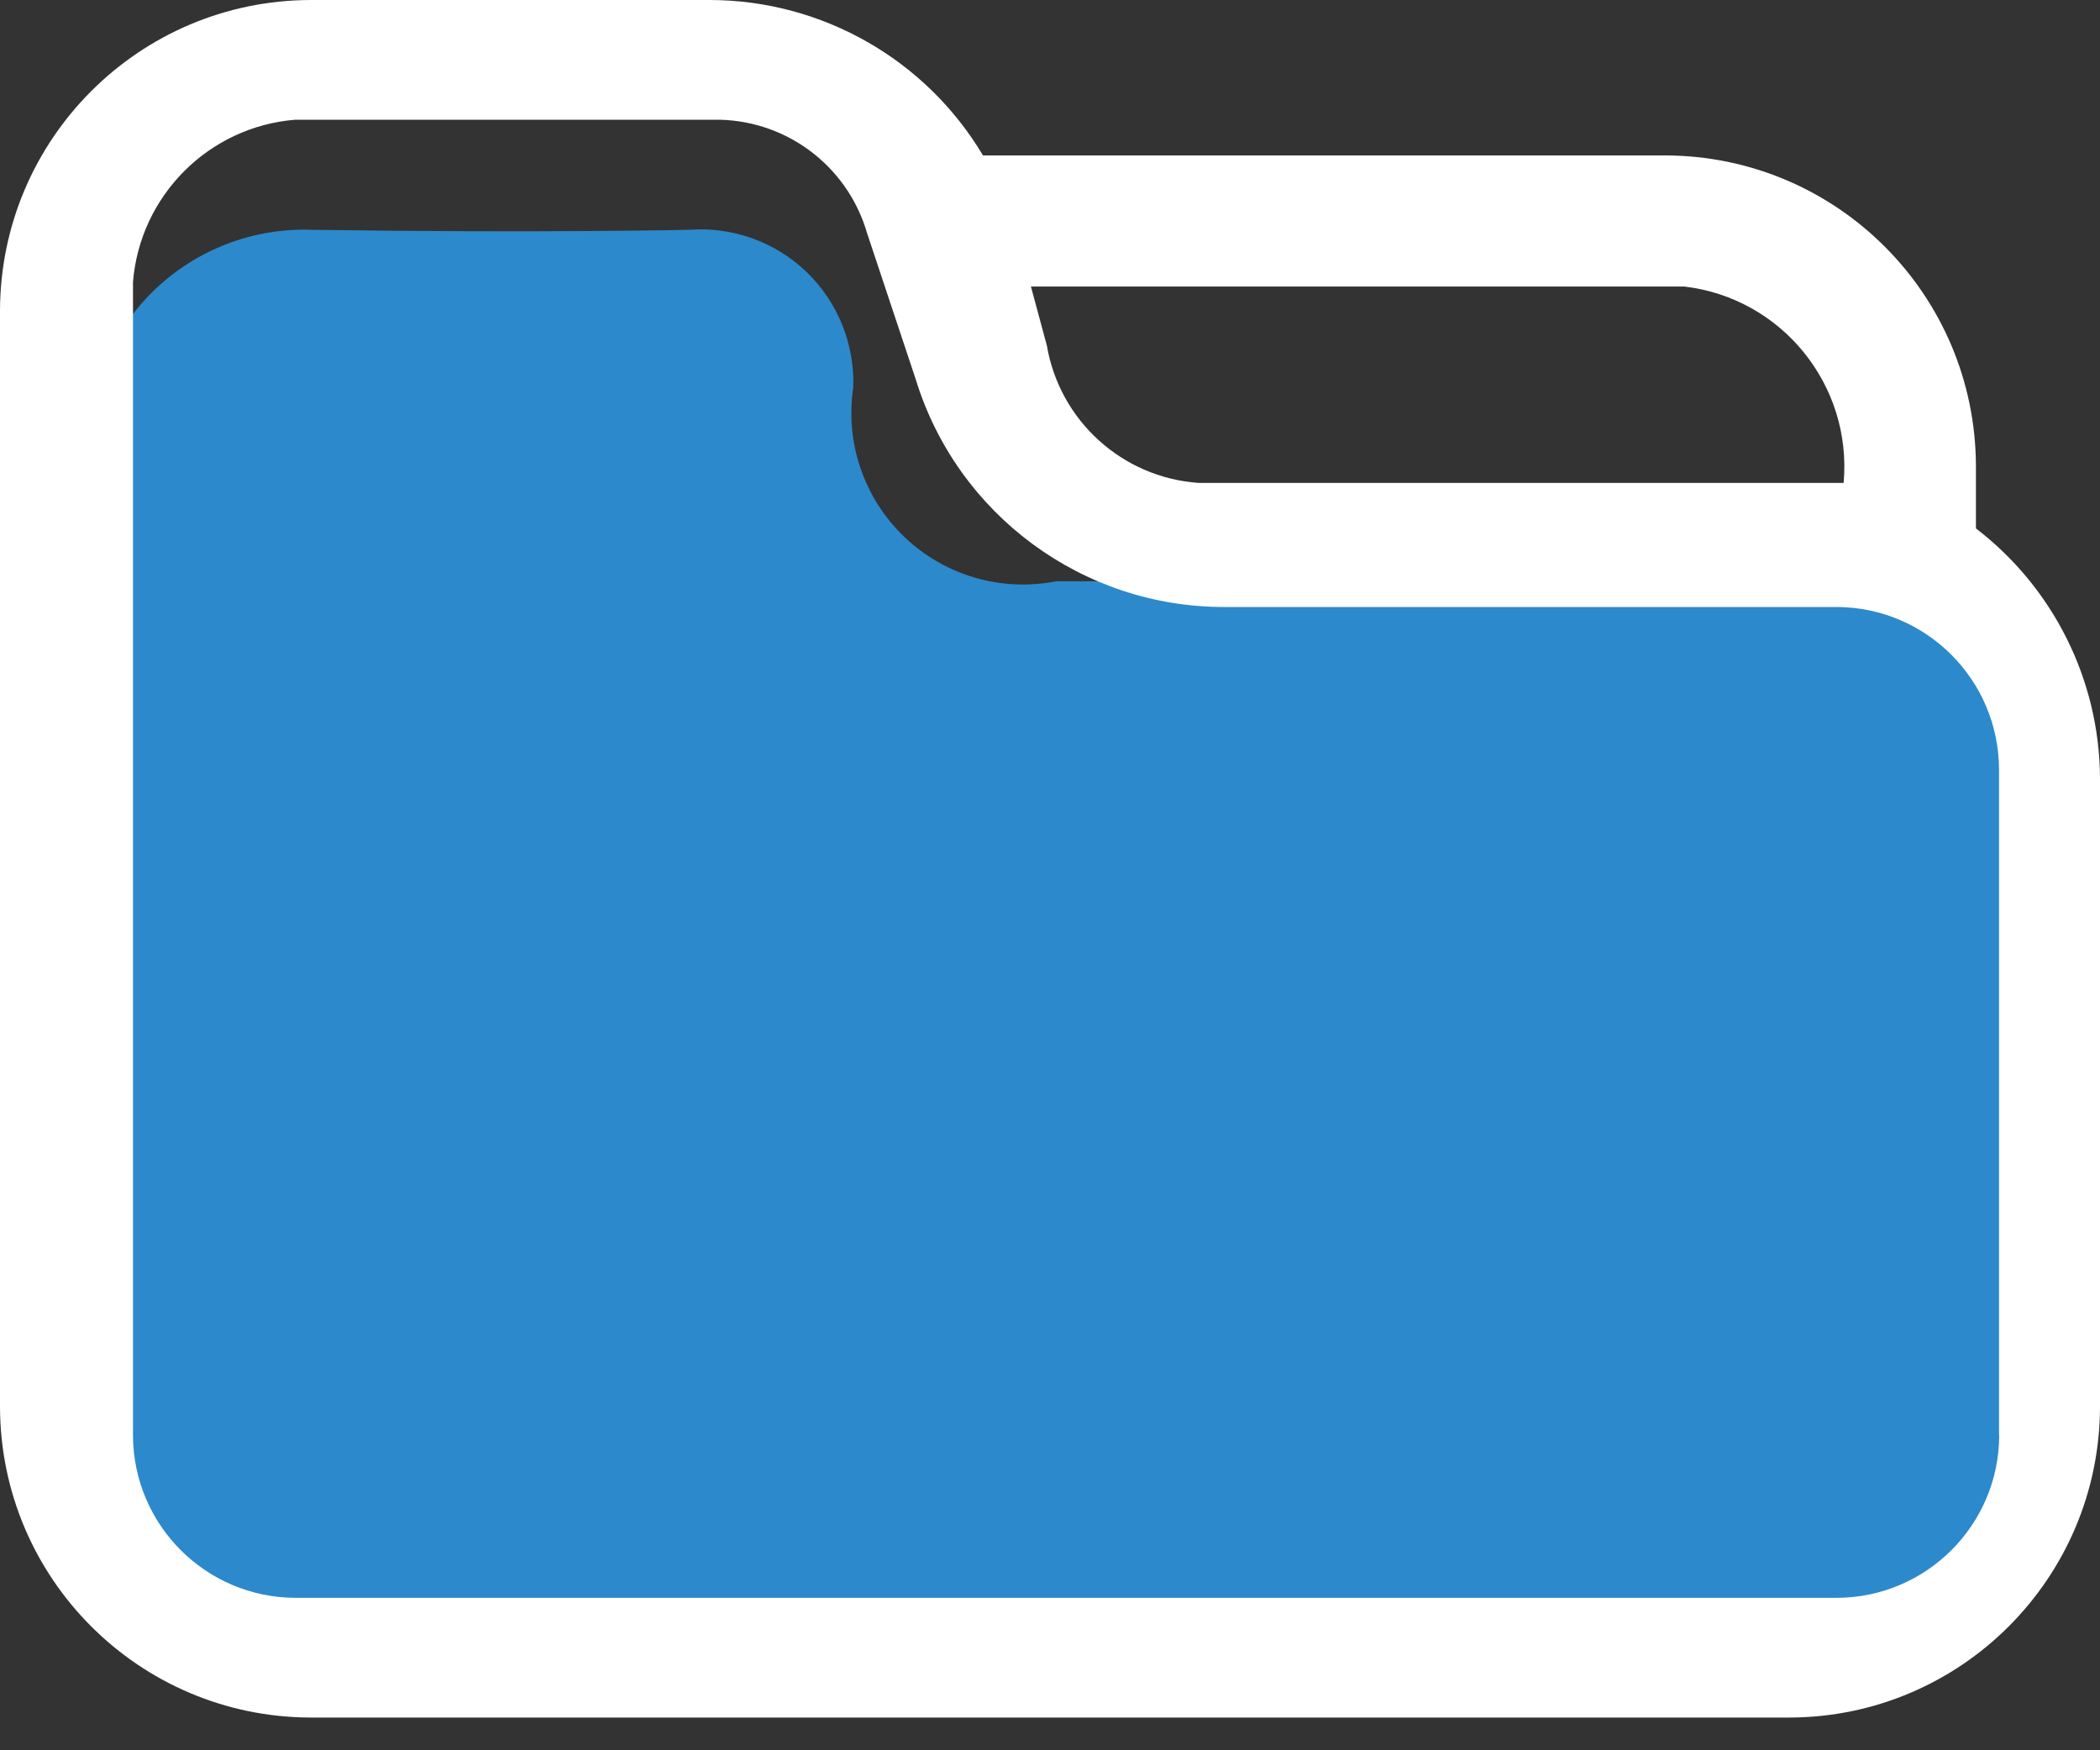 <?xml version="1.0" encoding="UTF-8"?>
<svg width="12px" height="10px" viewBox="0 0 12 10" version="1.1" xmlns="http://www.w3.org/2000/svg" xmlns:xlink="http://www.w3.org/1999/xlink">
    <rect x="0" y="0" width="12" height="10" fill="#333333" stroke="none"/>
    <title>组_114</title>
    <g id="深色部分" stroke="none" stroke-width="1" fill="none" fill-rule="evenodd">
        <g id="动态研究-首页" transform="translate(-33, -400)">
            <g id="组_114" transform="translate(33, 400)">
                <path d="M4.742,9.388 L1.425,9.388 L0.505,8.637 L0.505,2.572 C0.498,2.231 0.631,1.903 0.875,1.664 C1.118,1.426 1.45,1.299 1.79,1.313 C3.074,1.332 3.937,1.313 3.937,1.313 C4.185,1.294 4.428,1.381 4.608,1.553 C4.787,1.725 4.884,1.965 4.876,2.213 C4.828,2.528 4.937,2.847 5.168,3.068 C5.398,3.288 5.722,3.383 6.035,3.321 L10.627,3.321 L11.26,3.509 L11.644,4.091 L11.644,6.1 L11.544,8.747 L10.681,9.386 L4.742,9.386 L4.742,9.388 Z" id="路径_97" fill="#2C89CC"></path>
                <g id="组_111" fill="#FFFFFF">
                    <path d="M11.291,3.017 L11.291,2.662 C11.288,1.683 10.496,0.891 9.517,0.888 L5.617,0.888 C5.29,0.339 4.698,0.002 4.059,5.68434189e-14 L1.774,5.68434189e-14 C0.795,0.003 0.003,0.795 0,1.774 L0,8.039 C0.003,9.018 0.795,9.81 1.774,9.813 L10.227,9.813 C11.205,9.81 11.997,9.017 12,8.039 L12,4.439 C11.995,3.882 11.733,3.358 11.291,3.019 L11.291,3.019 L11.291,3.017 Z M11.424,8.202 C11.422,8.713 11.008,9.127 10.497,9.129 L1.687,9.129 C1.176,9.127 0.762,8.713 0.76,8.202 L0.76,1.611 C0.8,1.117 1.193,0.724 1.687,0.684 L4.074,0.684 C4.481,0.676 4.842,0.942 4.955,1.333 L5.233,2.168 C5.471,2.941 6.187,3.469 6.996,3.468 L10.496,3.468 C11.007,3.47 11.421,3.884 11.423,4.395 L11.423,8.2 L11.424,8.202 Z M9.624,1.637 C10.181,1.702 10.585,2.2 10.535,2.759 L6.848,2.759 C6.413,2.728 6.055,2.404 5.982,1.974 L5.891,1.637 L9.628,1.637 L9.624,1.637 Z" id="路径_98"></path>
                </g>
            </g>
        </g>
    </g>
</svg>